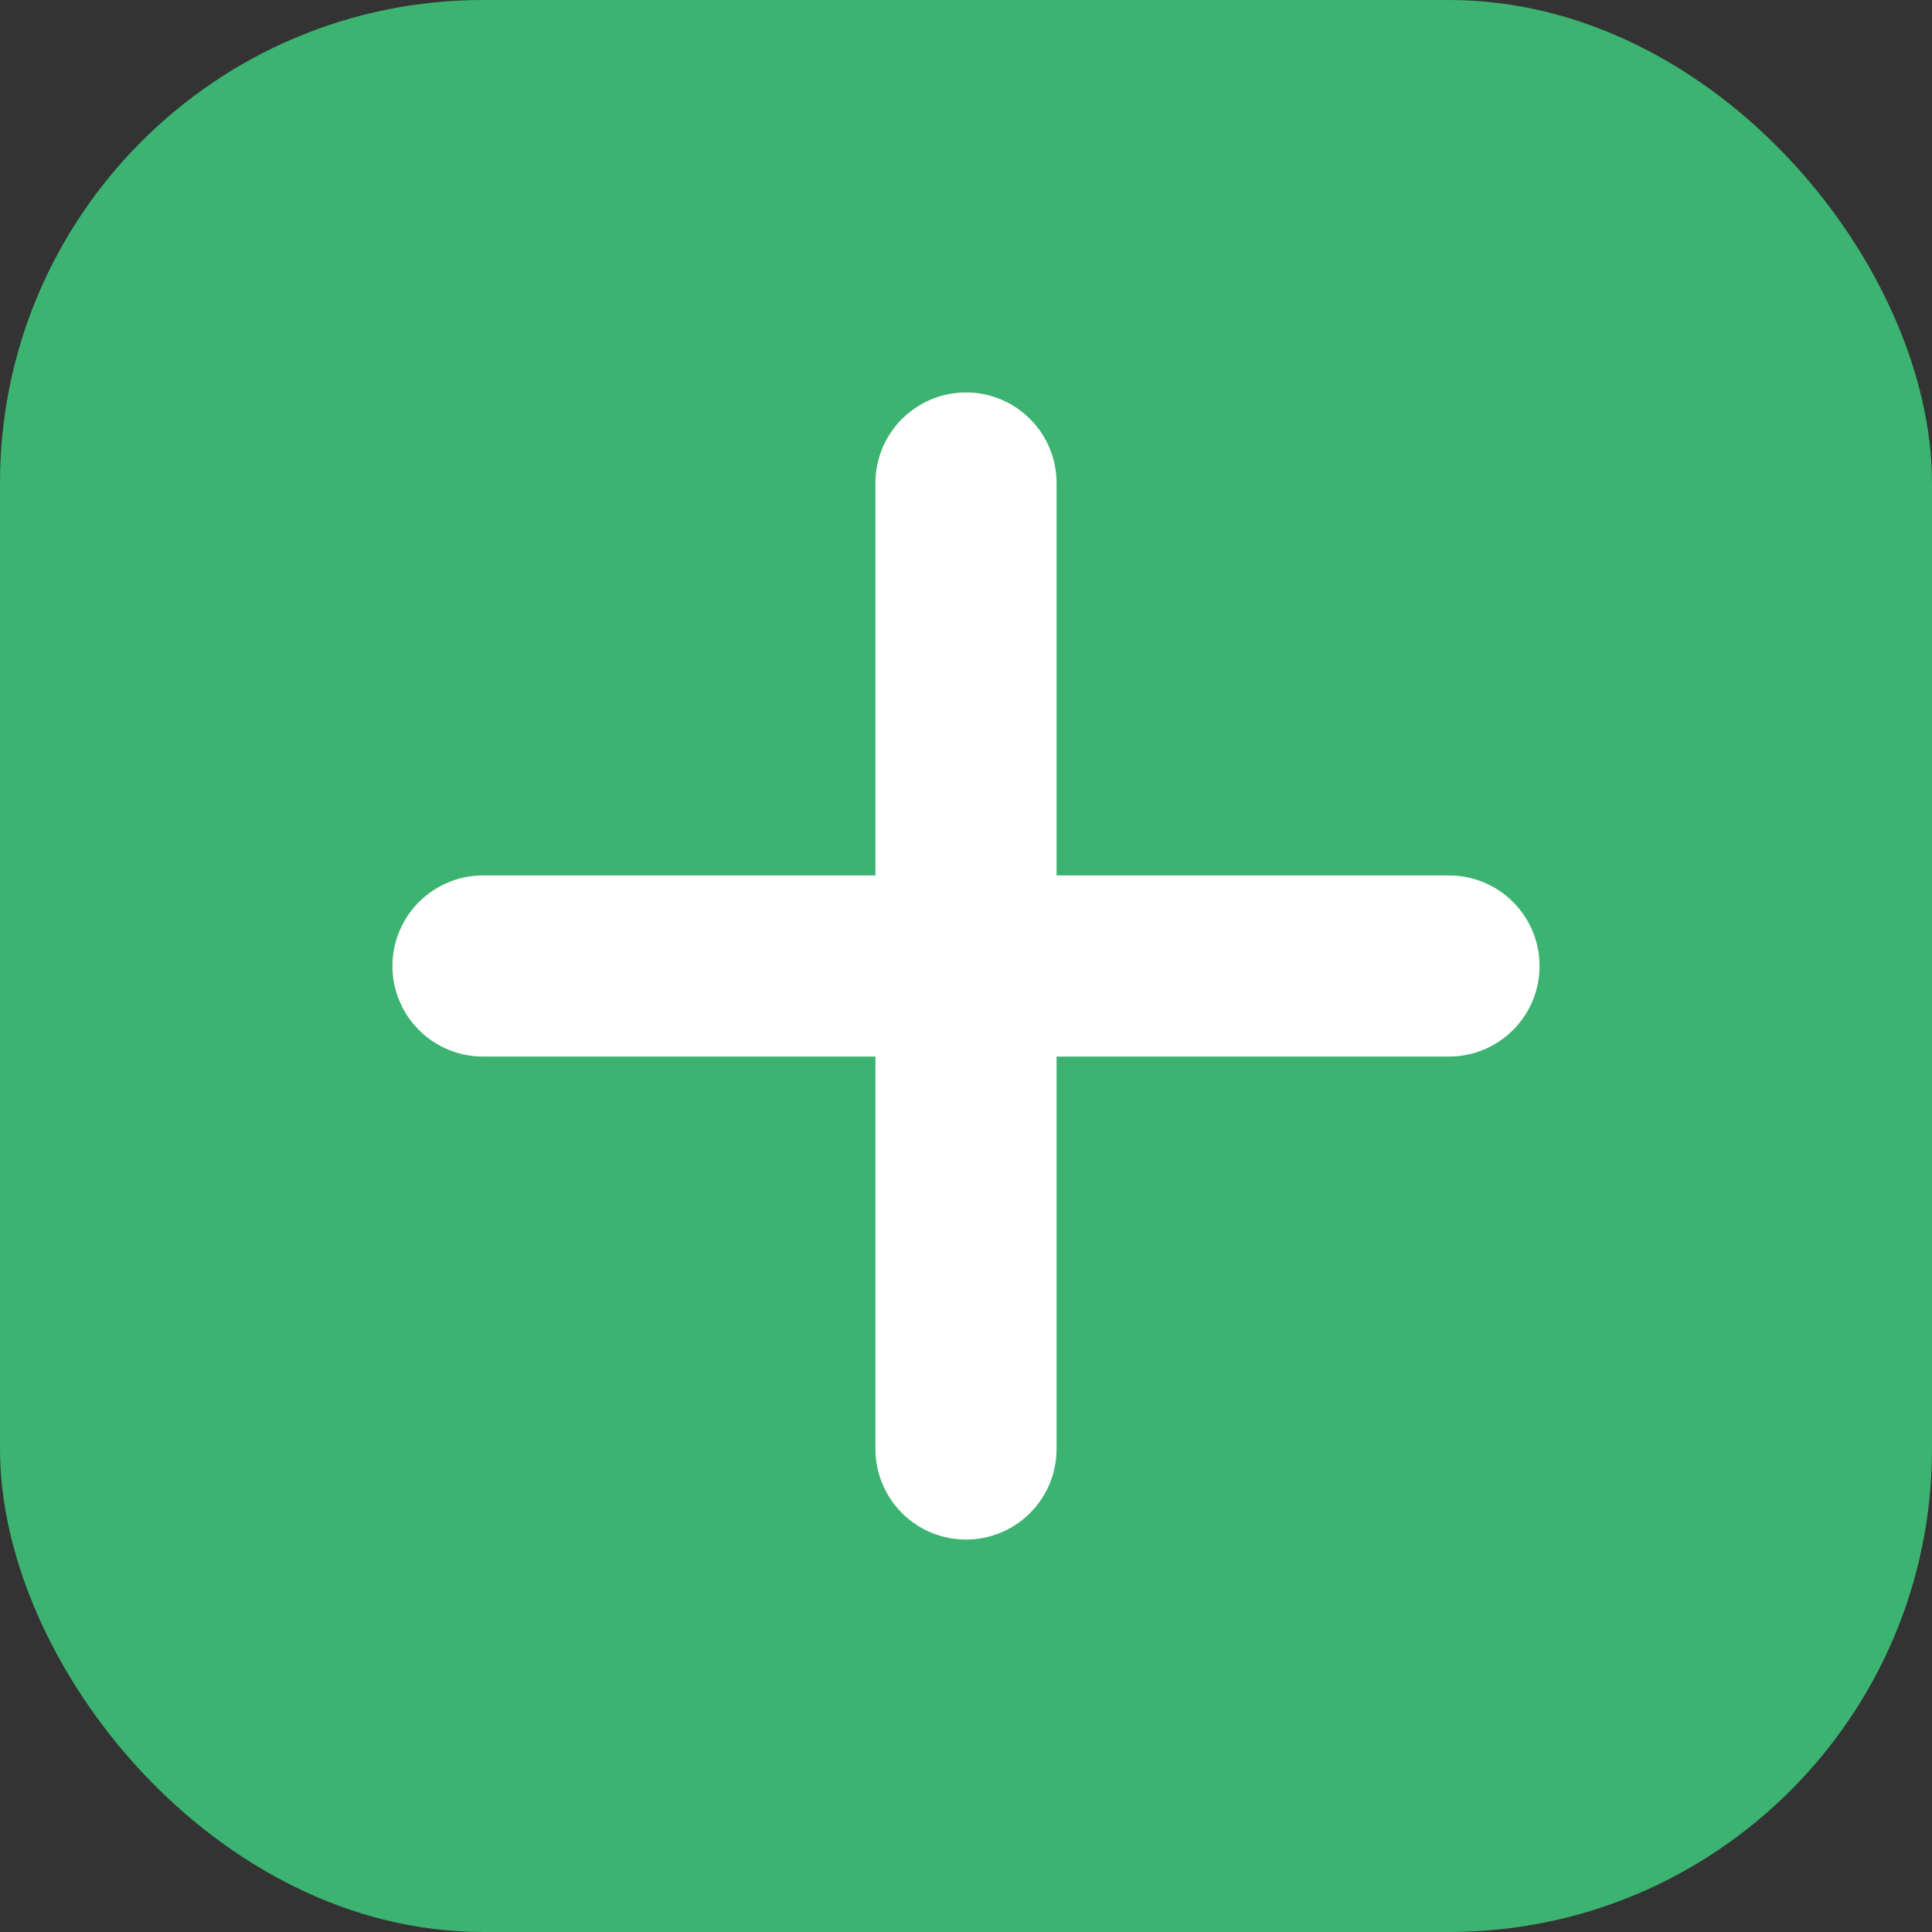 <svg width="32" height="32" viewBox="0 0 32 32" fill="none" xmlns="http://www.w3.org/2000/svg">
  <rect x="0" y="0" width="32" height="32" fill="#333333" stroke="none"/>
  <rect width="32" height="32" rx="8" fill="#3CB371"/>
  <path d="M8 16H24M16 8V24" stroke="white" stroke-width="3" stroke-linecap="round" stroke-linejoin="round"/>
</svg>
